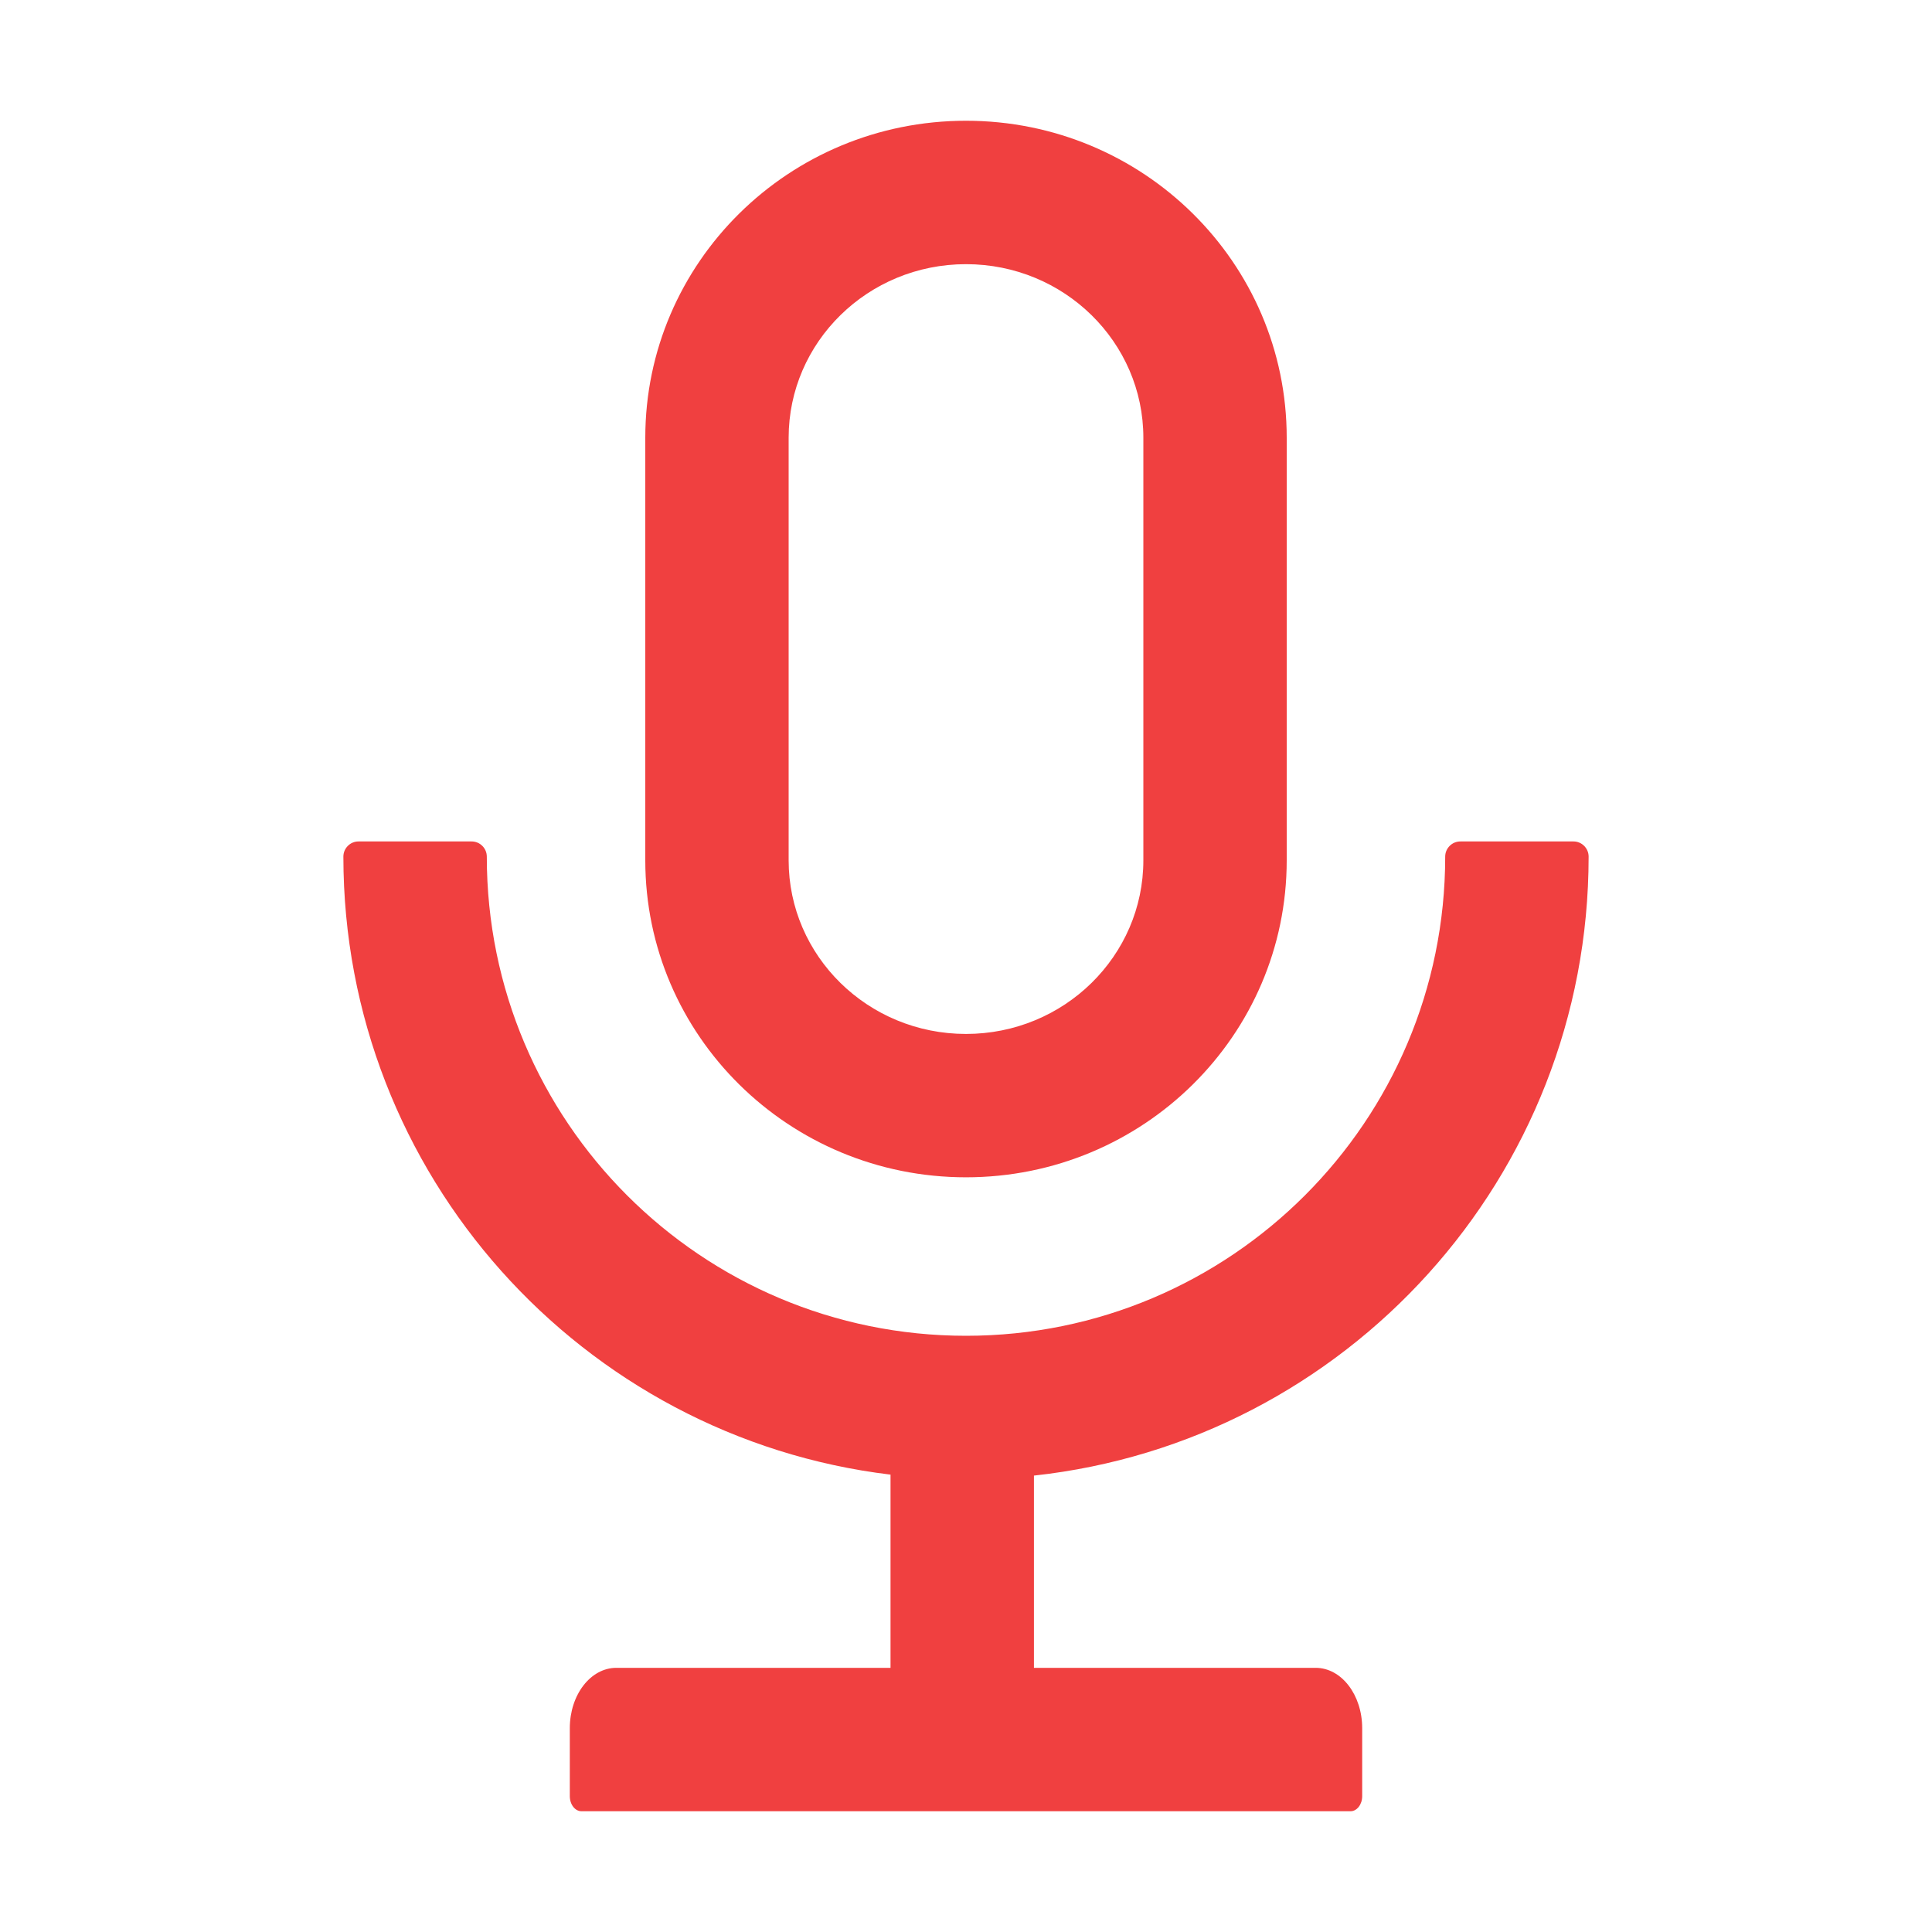 <svg width="30" height="30" viewBox="0 0 30 30" fill="none" xmlns="http://www.w3.org/2000/svg">
<path d="M24.668 13.301C24.668 13.172 24.562 13.066 24.434 13.066H22.676C22.547 13.066 22.441 13.172 22.441 13.301C22.441 17.411 19.11 20.742 15 20.742C10.89 20.742 7.559 17.411 7.559 13.301C7.559 13.172 7.453 13.066 7.324 13.066H5.566C5.438 13.066 5.332 13.172 5.332 13.301C5.332 18.243 9.041 22.321 13.828 22.898V25.898H9.571C9.17 25.898 8.848 26.317 8.848 26.836V27.891C8.848 28.02 8.93 28.125 9.029 28.125H20.971C21.07 28.125 21.152 28.02 21.152 27.891V26.836C21.152 26.317 20.83 25.898 20.429 25.898H16.055V22.913C20.898 22.386 24.668 18.284 24.668 13.301ZM15 18.281C17.751 18.281 19.98 16.078 19.98 13.359V6.797C19.98 4.078 17.751 1.875 15 1.875C12.249 1.875 10.02 4.078 10.02 6.797V13.359C10.02 16.078 12.249 18.281 15 18.281ZM12.246 6.797C12.246 5.314 13.474 4.102 15 4.102C16.526 4.102 17.754 5.314 17.754 6.797V13.359C17.754 14.842 16.526 16.055 15 16.055C13.474 16.055 12.246 14.842 12.246 13.359V6.797Z" fill="#F04040"/>
</svg>